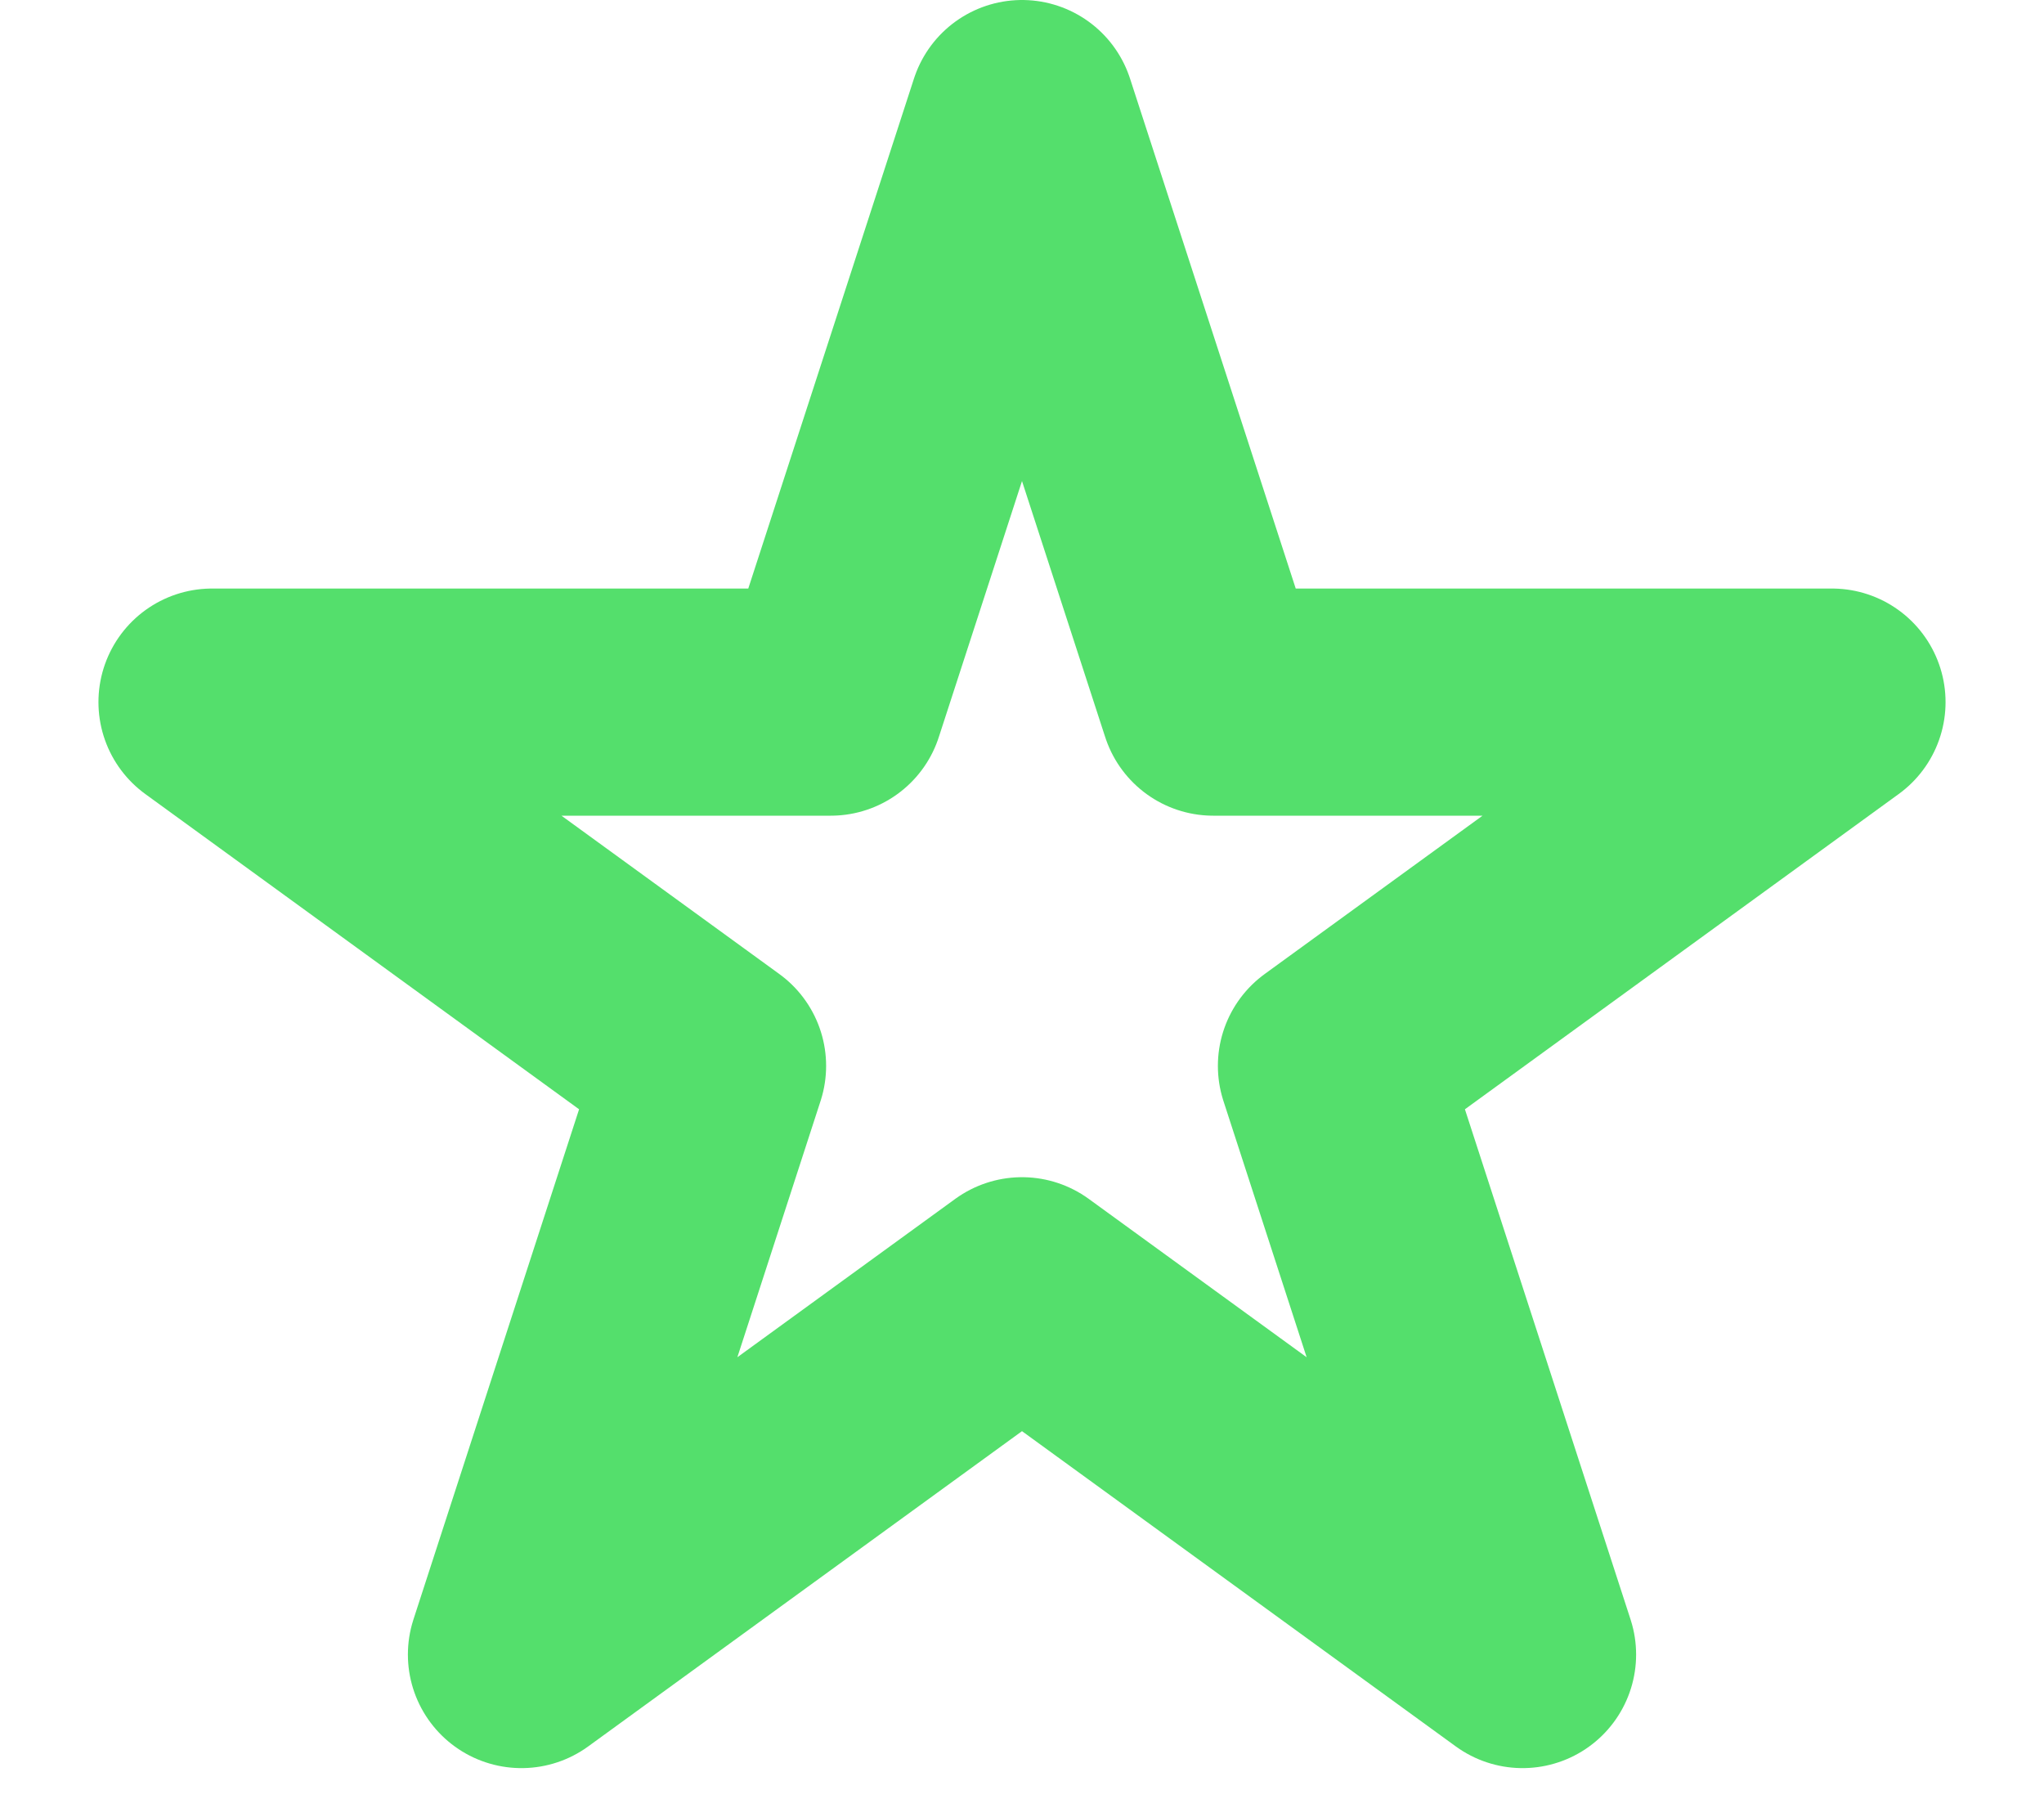 <svg width="18" height="16" viewBox="0 0 18 16" fill="none" xmlns="http://www.w3.org/2000/svg">
<path d="M9 1L10.684 6.182H16.133L11.725 9.385L13.408 14.568L9 11.365L4.592 14.568L6.275 9.385L1.867 6.182H7.316L9 1Z" stroke="#54DF6C" stroke-width="2" stroke-linecap="round" stroke-linejoin="round"/>
</svg>
